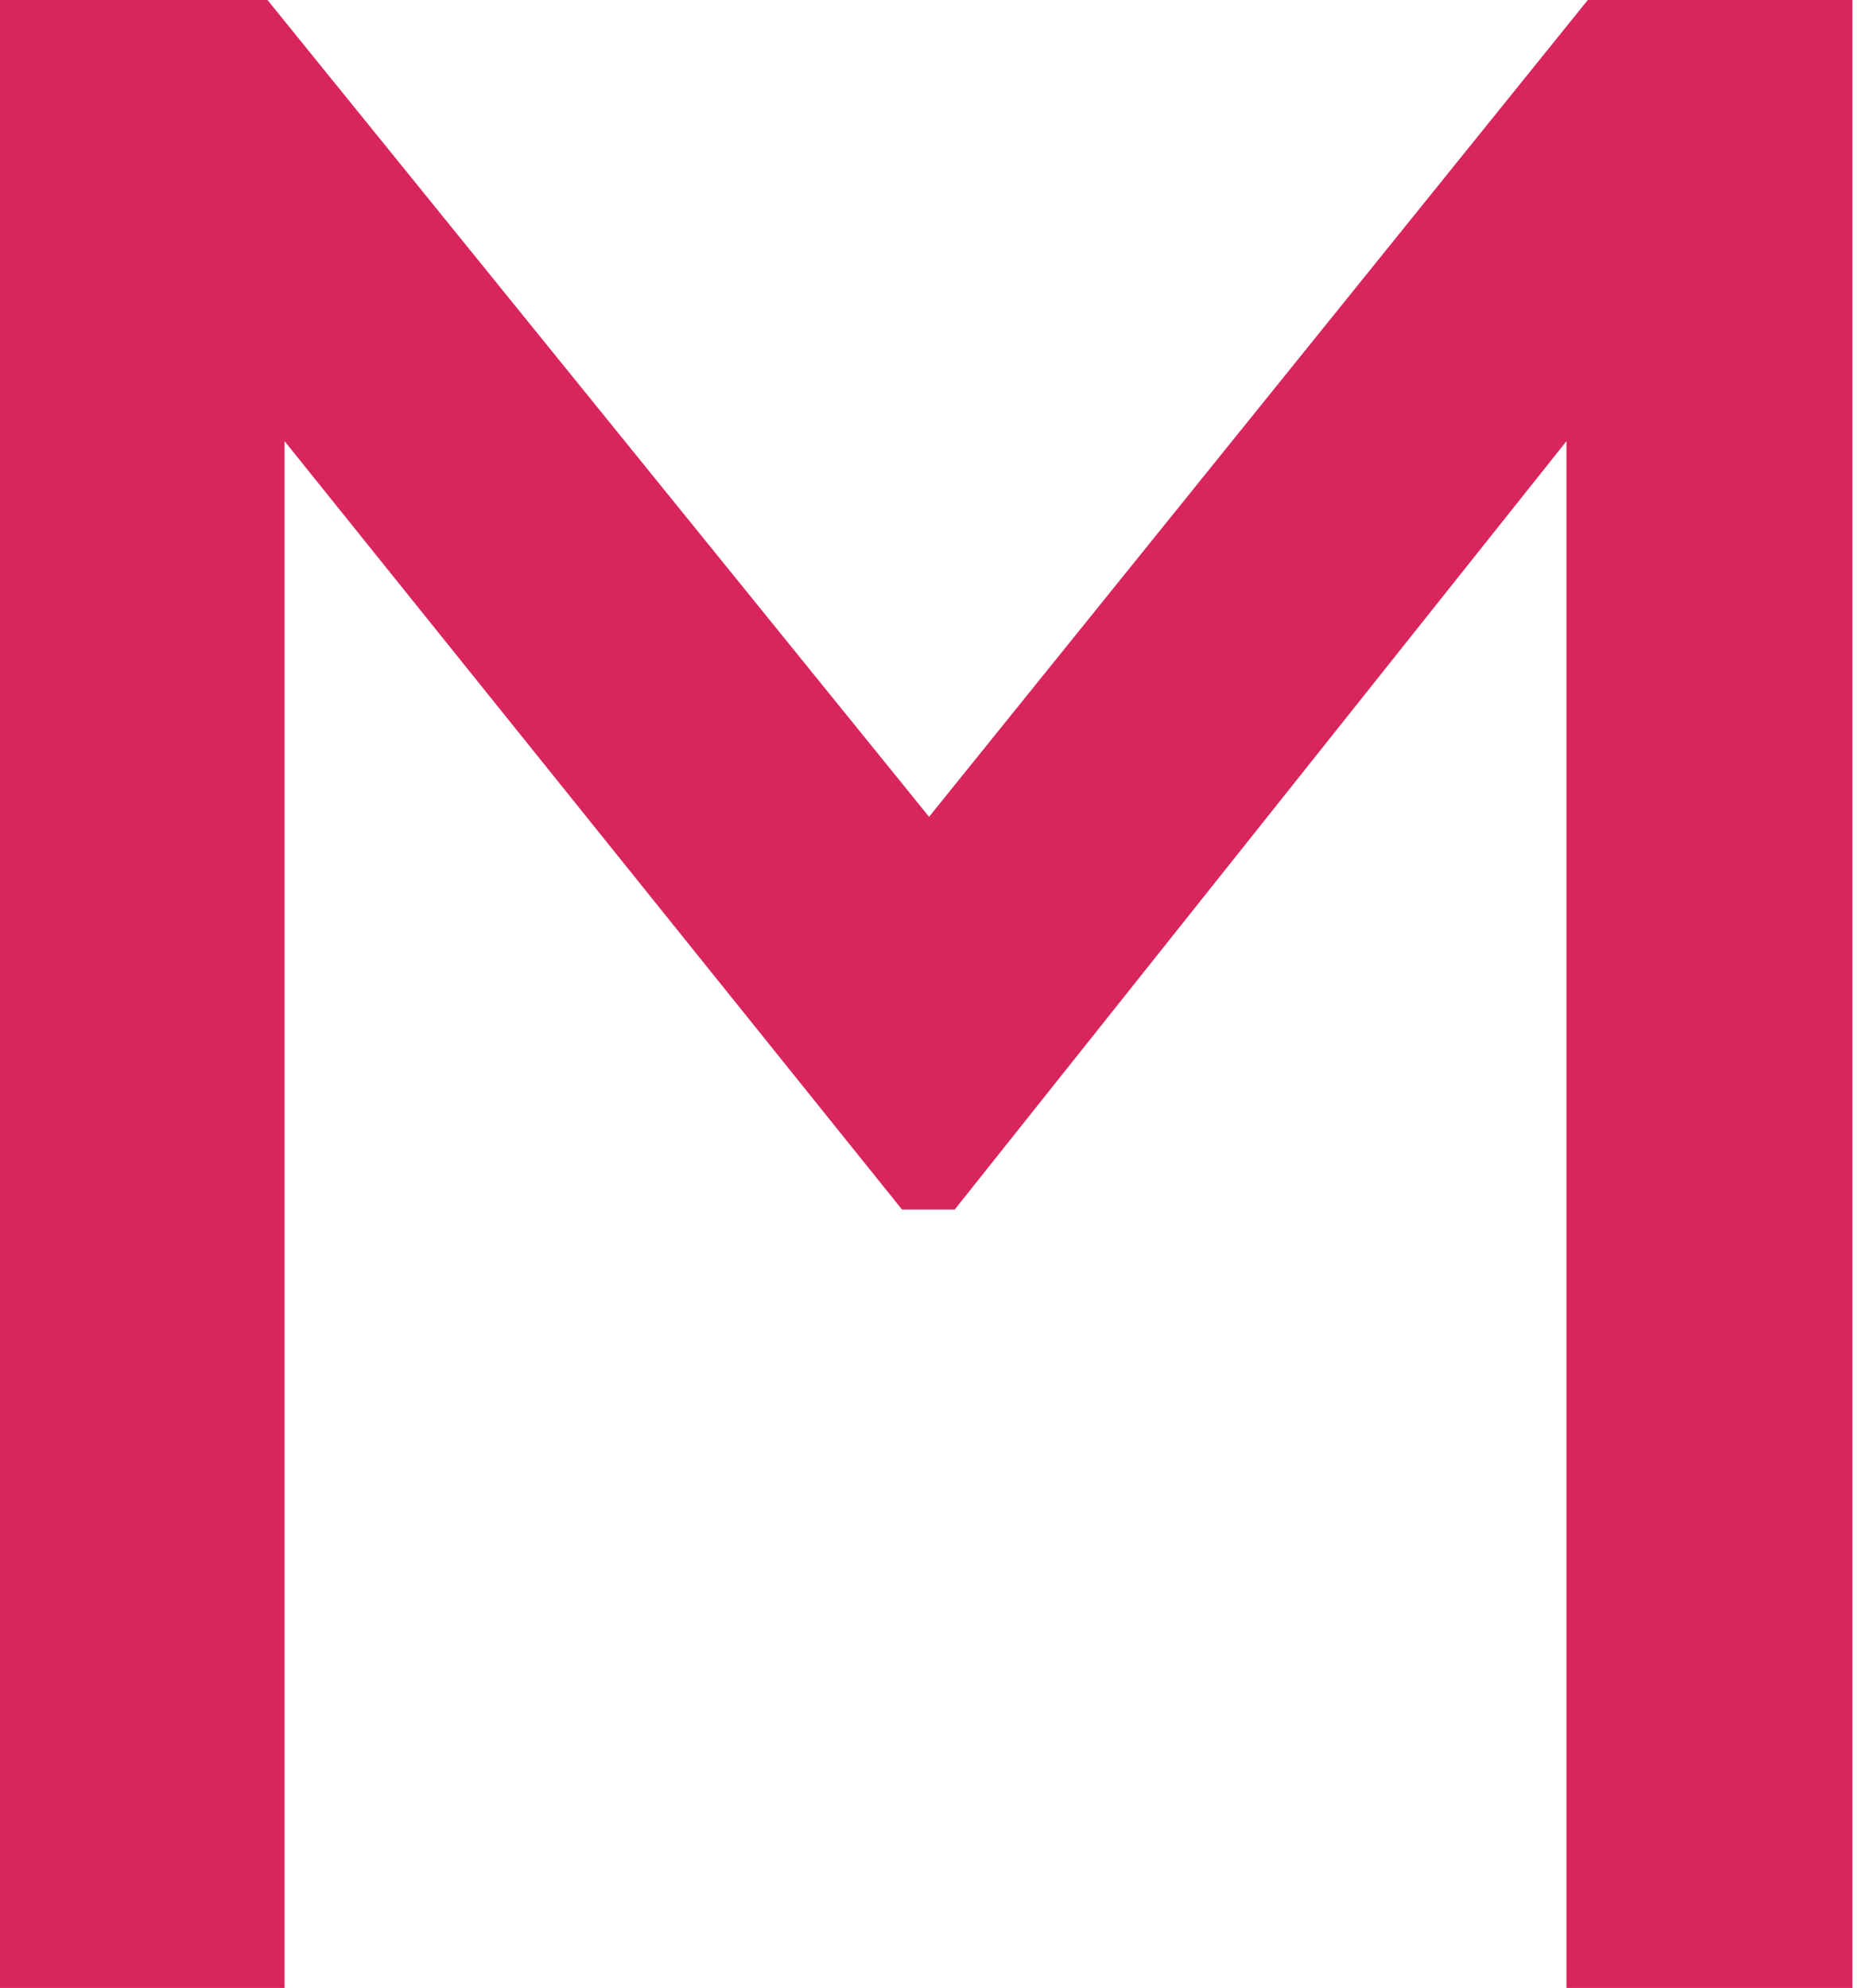 <?xml version="1.0" encoding="UTF-8"?>
<svg width="159px" height="170px" viewBox="0 0 159 170" version="1.1" xmlns="http://www.w3.org/2000/svg" xmlns:xlink="http://www.w3.org/1999/xlink">
    <!-- Generator: Sketch 63.1 (92452) - https://sketch.com -->
    <title>mi-36</title>
    <desc>Created with Sketch.</desc>
    <g id="Сайт" stroke="none" stroke-width="1" fill="none" fill-rule="evenodd">
        <polygon id="mi-36" fill="#D9255E" fill-rule="nonzero" points="24.338 170 24.338 37.724 77.151 103.436 81.654 103.436 133.98 37.724 133.98 170 158.44 170 158.44 0 135.805 0 79.463 69.85 22.878 0 0 0 0 170"></polygon>
    </g>
</svg>